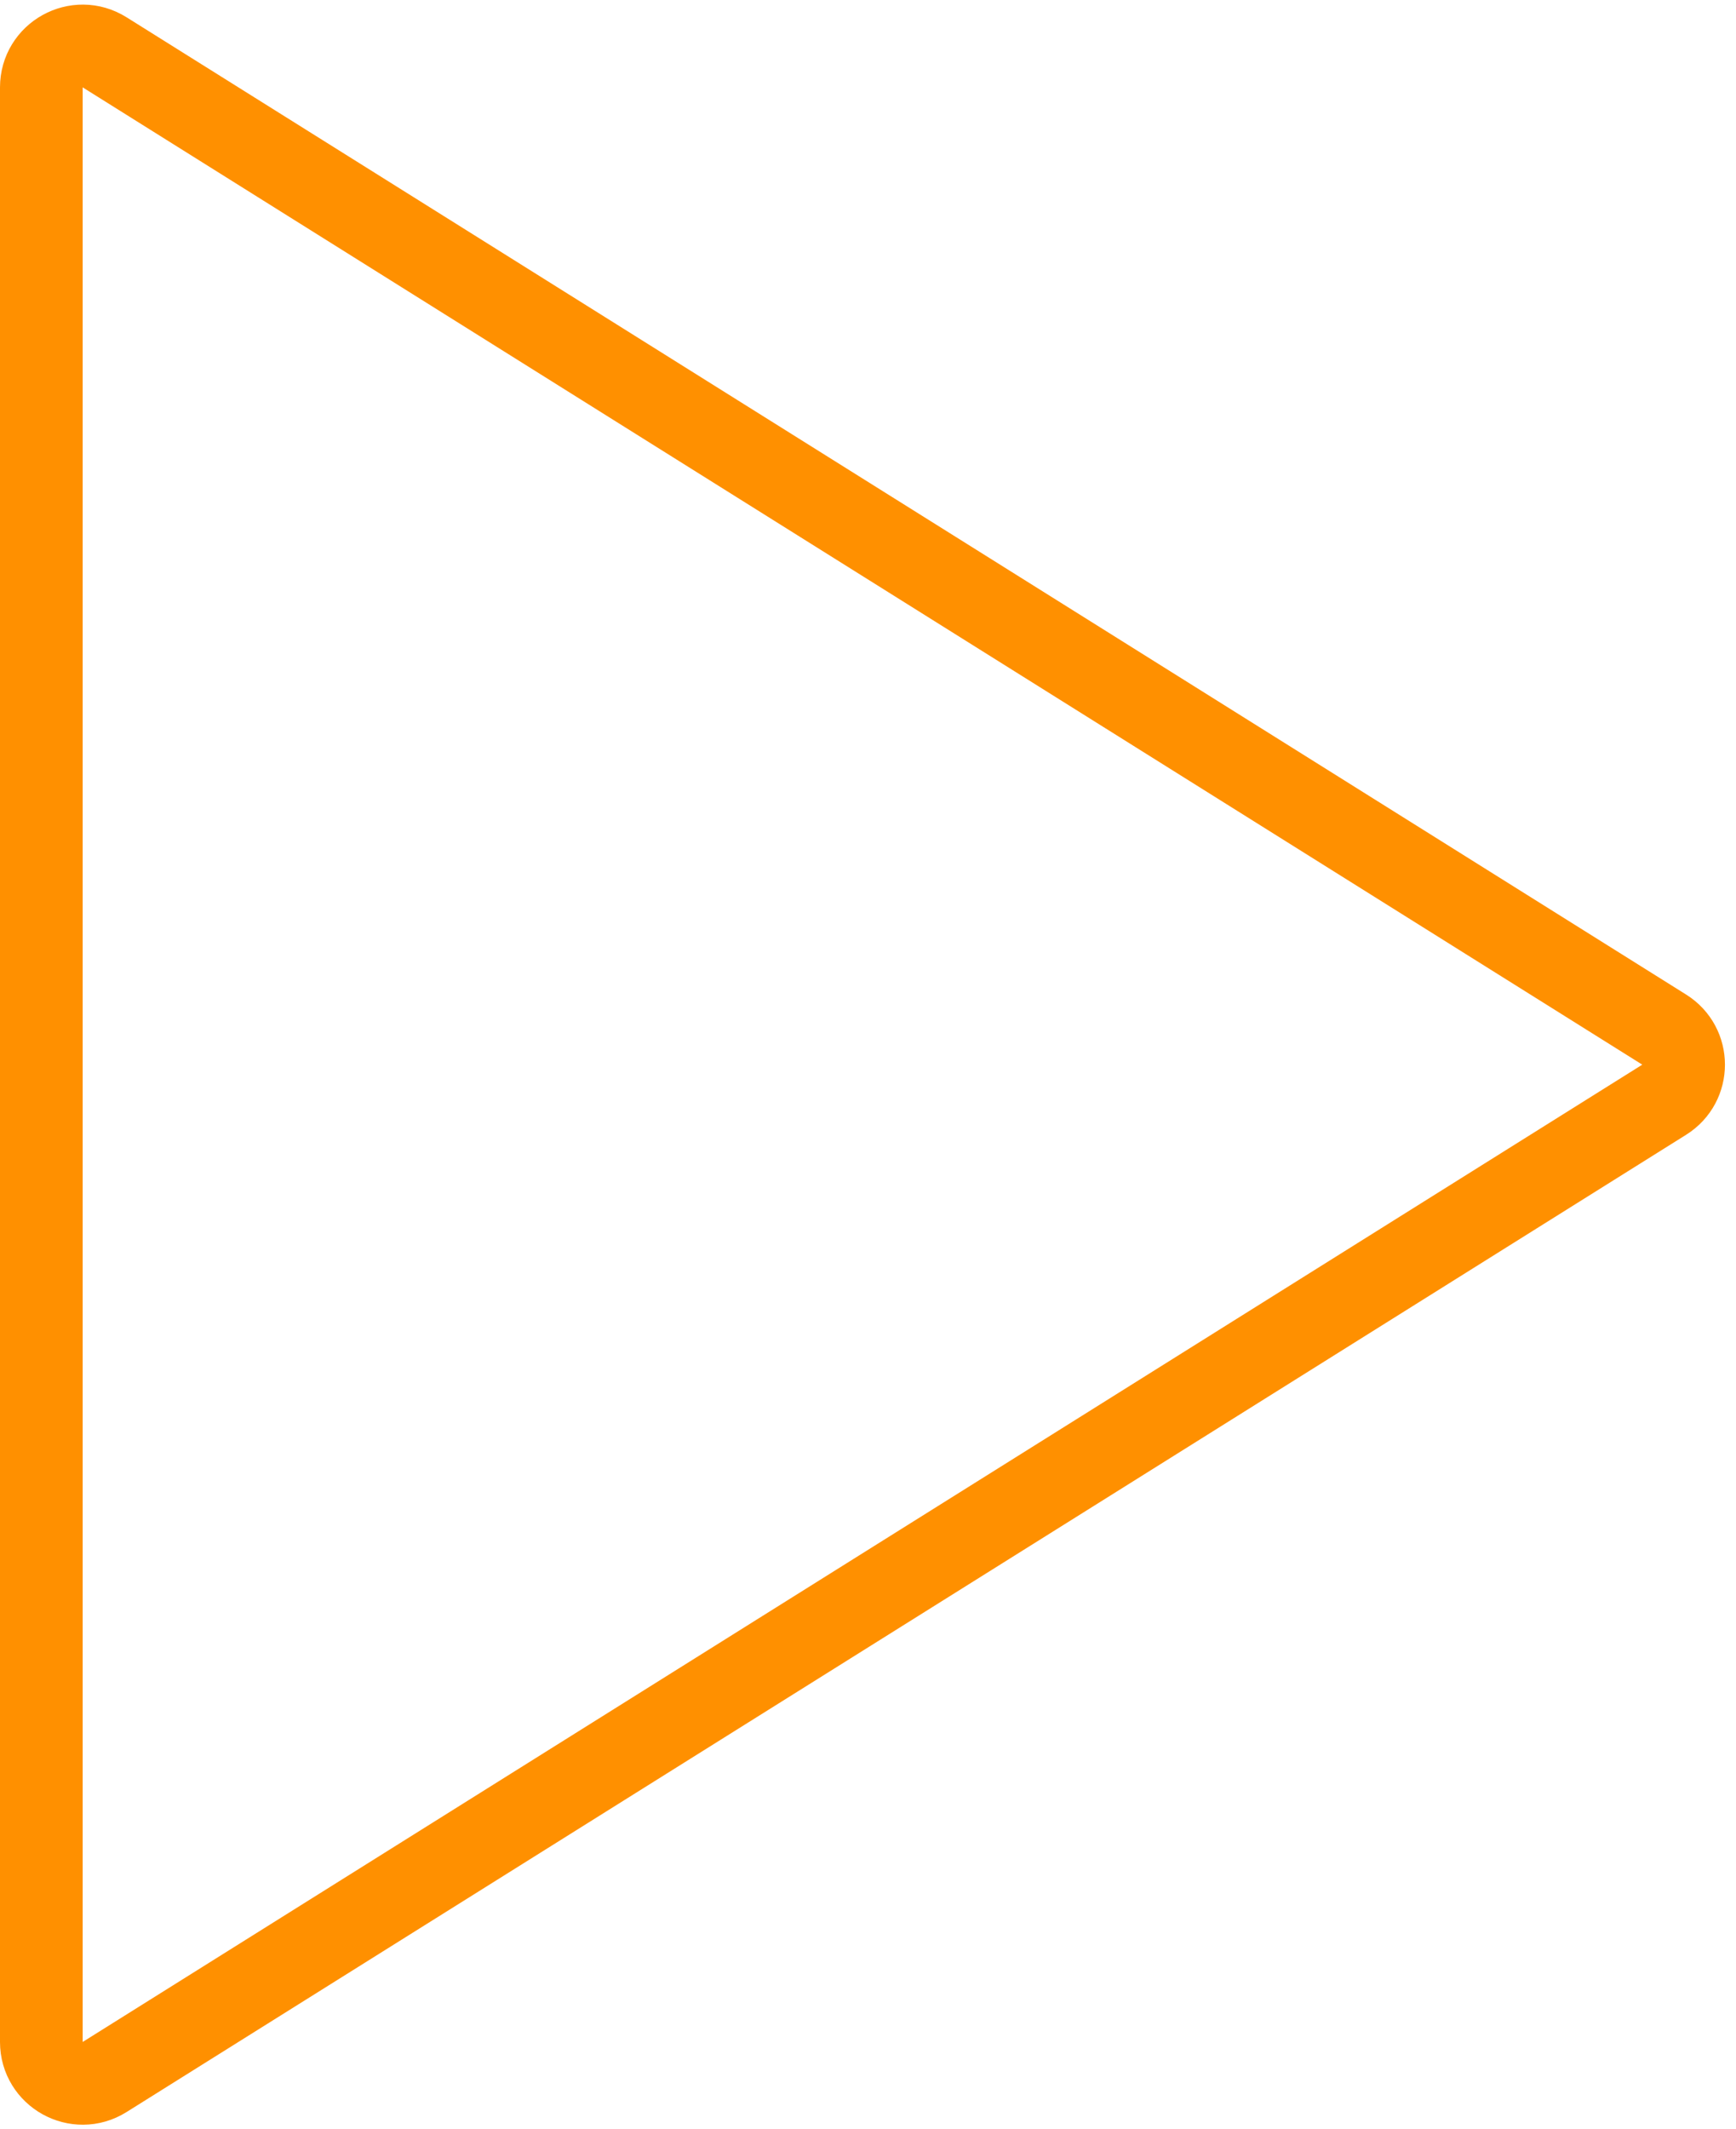 <svg width="84" height="103" viewBox="0 0 84 103" fill="none" xmlns="http://www.w3.org/2000/svg">
<path d="M2 4.226C2 2.654 3.73 1.696 5.062 2.531L80.527 49.805C81.778 50.589 81.778 52.411 80.527 53.195L5.062 100.469C3.73 101.304 2 100.346 2 98.774V4.226Z" stroke="#FF9000" stroke-width="4"/>
</svg>
